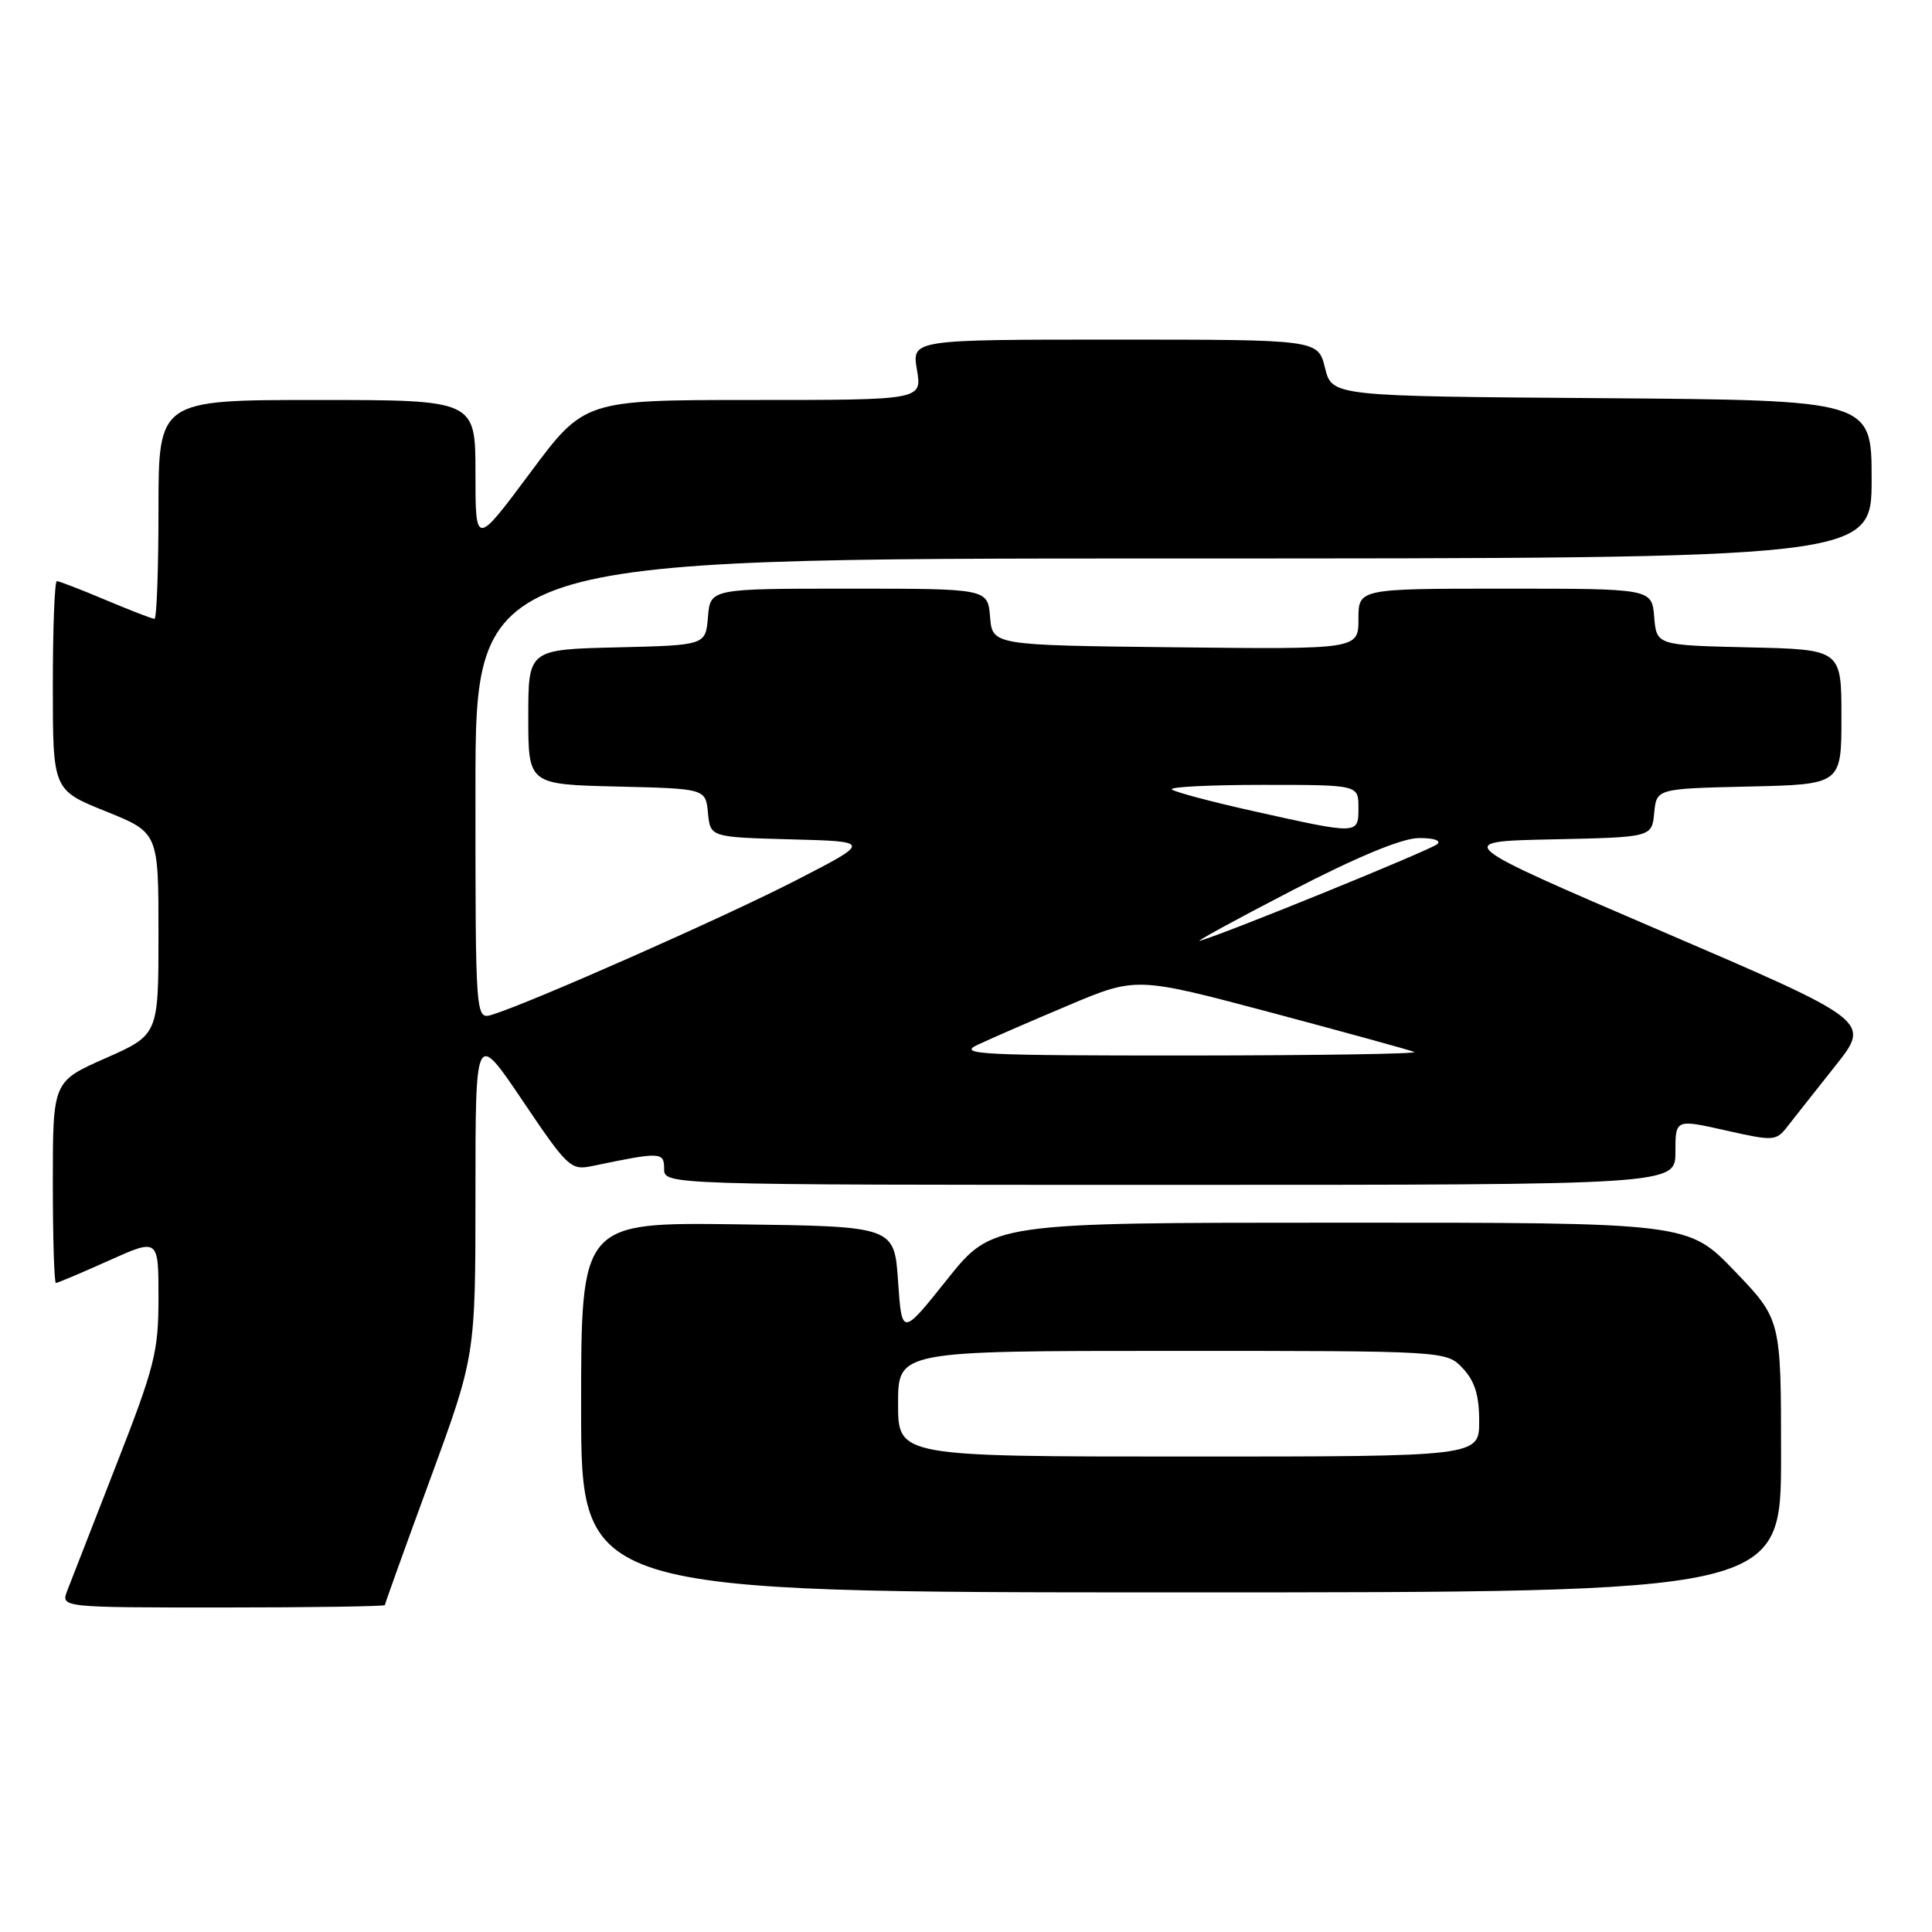 <?xml version="1.0" encoding="UTF-8" standalone="no"?>
<!DOCTYPE svg PUBLIC "-//W3C//DTD SVG 1.1//EN" "http://www.w3.org/Graphics/SVG/1.1/DTD/svg11.dtd" >
<svg xmlns="http://www.w3.org/2000/svg" xmlns:xlink="http://www.w3.org/1999/xlink" version="1.1" viewBox="0 0 256 256">
 <g >
 <path fill="currentColor"
d=" M 51.00 212.68 C 51.00 212.50 53.70 204.99 57.00 196.00 C 63.00 179.65 63.00 179.65 63.00 158.11 C 63.00 136.58 63.00 136.58 69.25 145.85 C 75.23 154.73 75.63 155.10 78.50 154.50 C 87.56 152.61 88.00 152.62 88.00 154.87 C 88.00 157.00 88.00 157.00 155.00 157.00 C 222.00 157.00 222.00 157.00 222.00 152.65 C 222.00 148.29 222.00 148.29 228.64 149.78 C 235.08 151.23 235.34 151.21 236.89 149.21 C 237.78 148.07 240.61 144.48 243.20 141.22 C 247.90 135.30 247.90 135.30 220.20 123.40 C 192.50 111.50 192.50 111.50 205.69 111.22 C 218.88 110.94 218.88 110.94 219.19 107.72 C 219.50 104.50 219.50 104.50 231.75 104.22 C 244.00 103.94 244.00 103.94 244.00 95.00 C 244.00 86.06 244.00 86.06 231.75 85.78 C 219.50 85.50 219.50 85.50 219.19 81.75 C 218.88 78.00 218.88 78.00 199.44 78.00 C 180.00 78.00 180.00 78.00 180.00 82.02 C 180.00 86.04 180.00 86.04 155.75 85.77 C 131.50 85.50 131.50 85.50 131.19 81.75 C 130.88 78.00 130.88 78.00 112.50 78.00 C 94.12 78.00 94.12 78.00 93.81 81.75 C 93.50 85.50 93.50 85.50 81.75 85.78 C 70.00 86.06 70.00 86.06 70.00 95.00 C 70.00 103.94 70.00 103.94 81.75 104.22 C 93.50 104.50 93.50 104.50 93.81 107.72 C 94.12 110.93 94.12 110.93 104.81 111.22 C 115.50 111.50 115.50 111.50 105.29 116.74 C 95.80 121.61 70.37 132.85 65.25 134.44 C 63.00 135.13 63.00 135.13 63.00 104.57 C 63.00 74.00 63.00 74.00 155.50 74.00 C 248.00 74.00 248.00 74.00 248.00 63.51 C 248.00 53.03 248.00 53.03 212.25 52.76 C 176.50 52.50 176.50 52.50 175.57 48.75 C 174.65 45.00 174.65 45.00 147.74 45.00 C 120.82 45.00 120.82 45.00 121.50 49.00 C 122.18 53.00 122.18 53.00 99.80 53.00 C 77.43 53.00 77.43 53.00 70.22 62.69 C 63.00 72.38 63.00 72.38 63.00 62.69 C 63.00 53.00 63.00 53.00 42.00 53.00 C 21.00 53.00 21.00 53.00 21.00 67.50 C 21.00 75.47 20.76 82.00 20.47 82.00 C 20.18 82.00 17.27 80.88 14.00 79.50 C 10.73 78.12 7.82 77.00 7.53 77.00 C 7.24 77.00 7.00 83.23 7.00 90.84 C 7.00 104.68 7.00 104.68 14.00 107.50 C 21.00 110.32 21.00 110.32 21.00 123.72 C 21.00 137.11 21.00 137.11 14.00 140.21 C 7.00 143.30 7.00 143.30 7.00 156.65 C 7.00 163.99 7.18 170.00 7.41 170.00 C 7.63 170.00 10.78 168.67 14.41 167.04 C 21.00 164.08 21.00 164.08 21.00 171.94 C 21.00 179.12 20.51 181.06 15.39 194.15 C 12.31 202.04 9.40 209.51 8.92 210.75 C 8.05 213.00 8.05 213.00 29.52 213.00 C 41.34 213.00 51.00 212.85 51.00 212.68 Z  M 236.00 192.91 C 236.00 174.83 236.00 174.83 229.84 168.41 C 223.68 162.00 223.68 162.00 177.59 162.01 C 131.50 162.01 131.50 162.01 125.50 169.53 C 119.50 177.05 119.50 177.05 119.00 169.78 C 118.50 162.50 118.50 162.50 97.75 162.23 C 77.00 161.96 77.00 161.96 77.00 186.48 C 77.00 211.00 77.00 211.00 156.50 211.00 C 236.00 211.00 236.00 211.00 236.00 192.91 Z  M 129.50 138.46 C 131.15 137.68 136.56 135.32 141.53 133.23 C 150.56 129.42 150.56 129.42 168.43 134.17 C 178.26 136.79 186.79 139.14 187.40 139.39 C 188.00 139.64 174.55 139.85 157.50 139.86 C 130.02 139.87 126.84 139.71 129.50 138.46 Z  M 171.00 118.10 C 179.78 113.55 185.71 111.09 187.95 111.05 C 189.93 111.02 190.99 111.36 190.45 111.85 C 189.59 112.62 162.62 123.61 159.00 124.66 C 158.18 124.90 163.57 121.95 171.00 118.10 Z  M 166.18 107.50 C 160.51 106.24 155.60 104.93 155.27 104.60 C 154.94 104.27 160.37 104.00 167.33 104.00 C 180.00 104.00 180.00 104.00 180.00 107.00 C 180.00 110.60 180.08 110.60 166.18 107.50 Z  M 119.00 186.00 C 119.00 179.00 119.00 179.00 155.33 179.00 C 191.65 179.00 191.65 179.00 193.83 181.31 C 195.42 183.01 196.00 184.88 196.00 188.31 C 196.00 193.00 196.00 193.00 157.50 193.00 C 119.00 193.00 119.00 193.00 119.00 186.00 Z "/>
</g>
</svg>